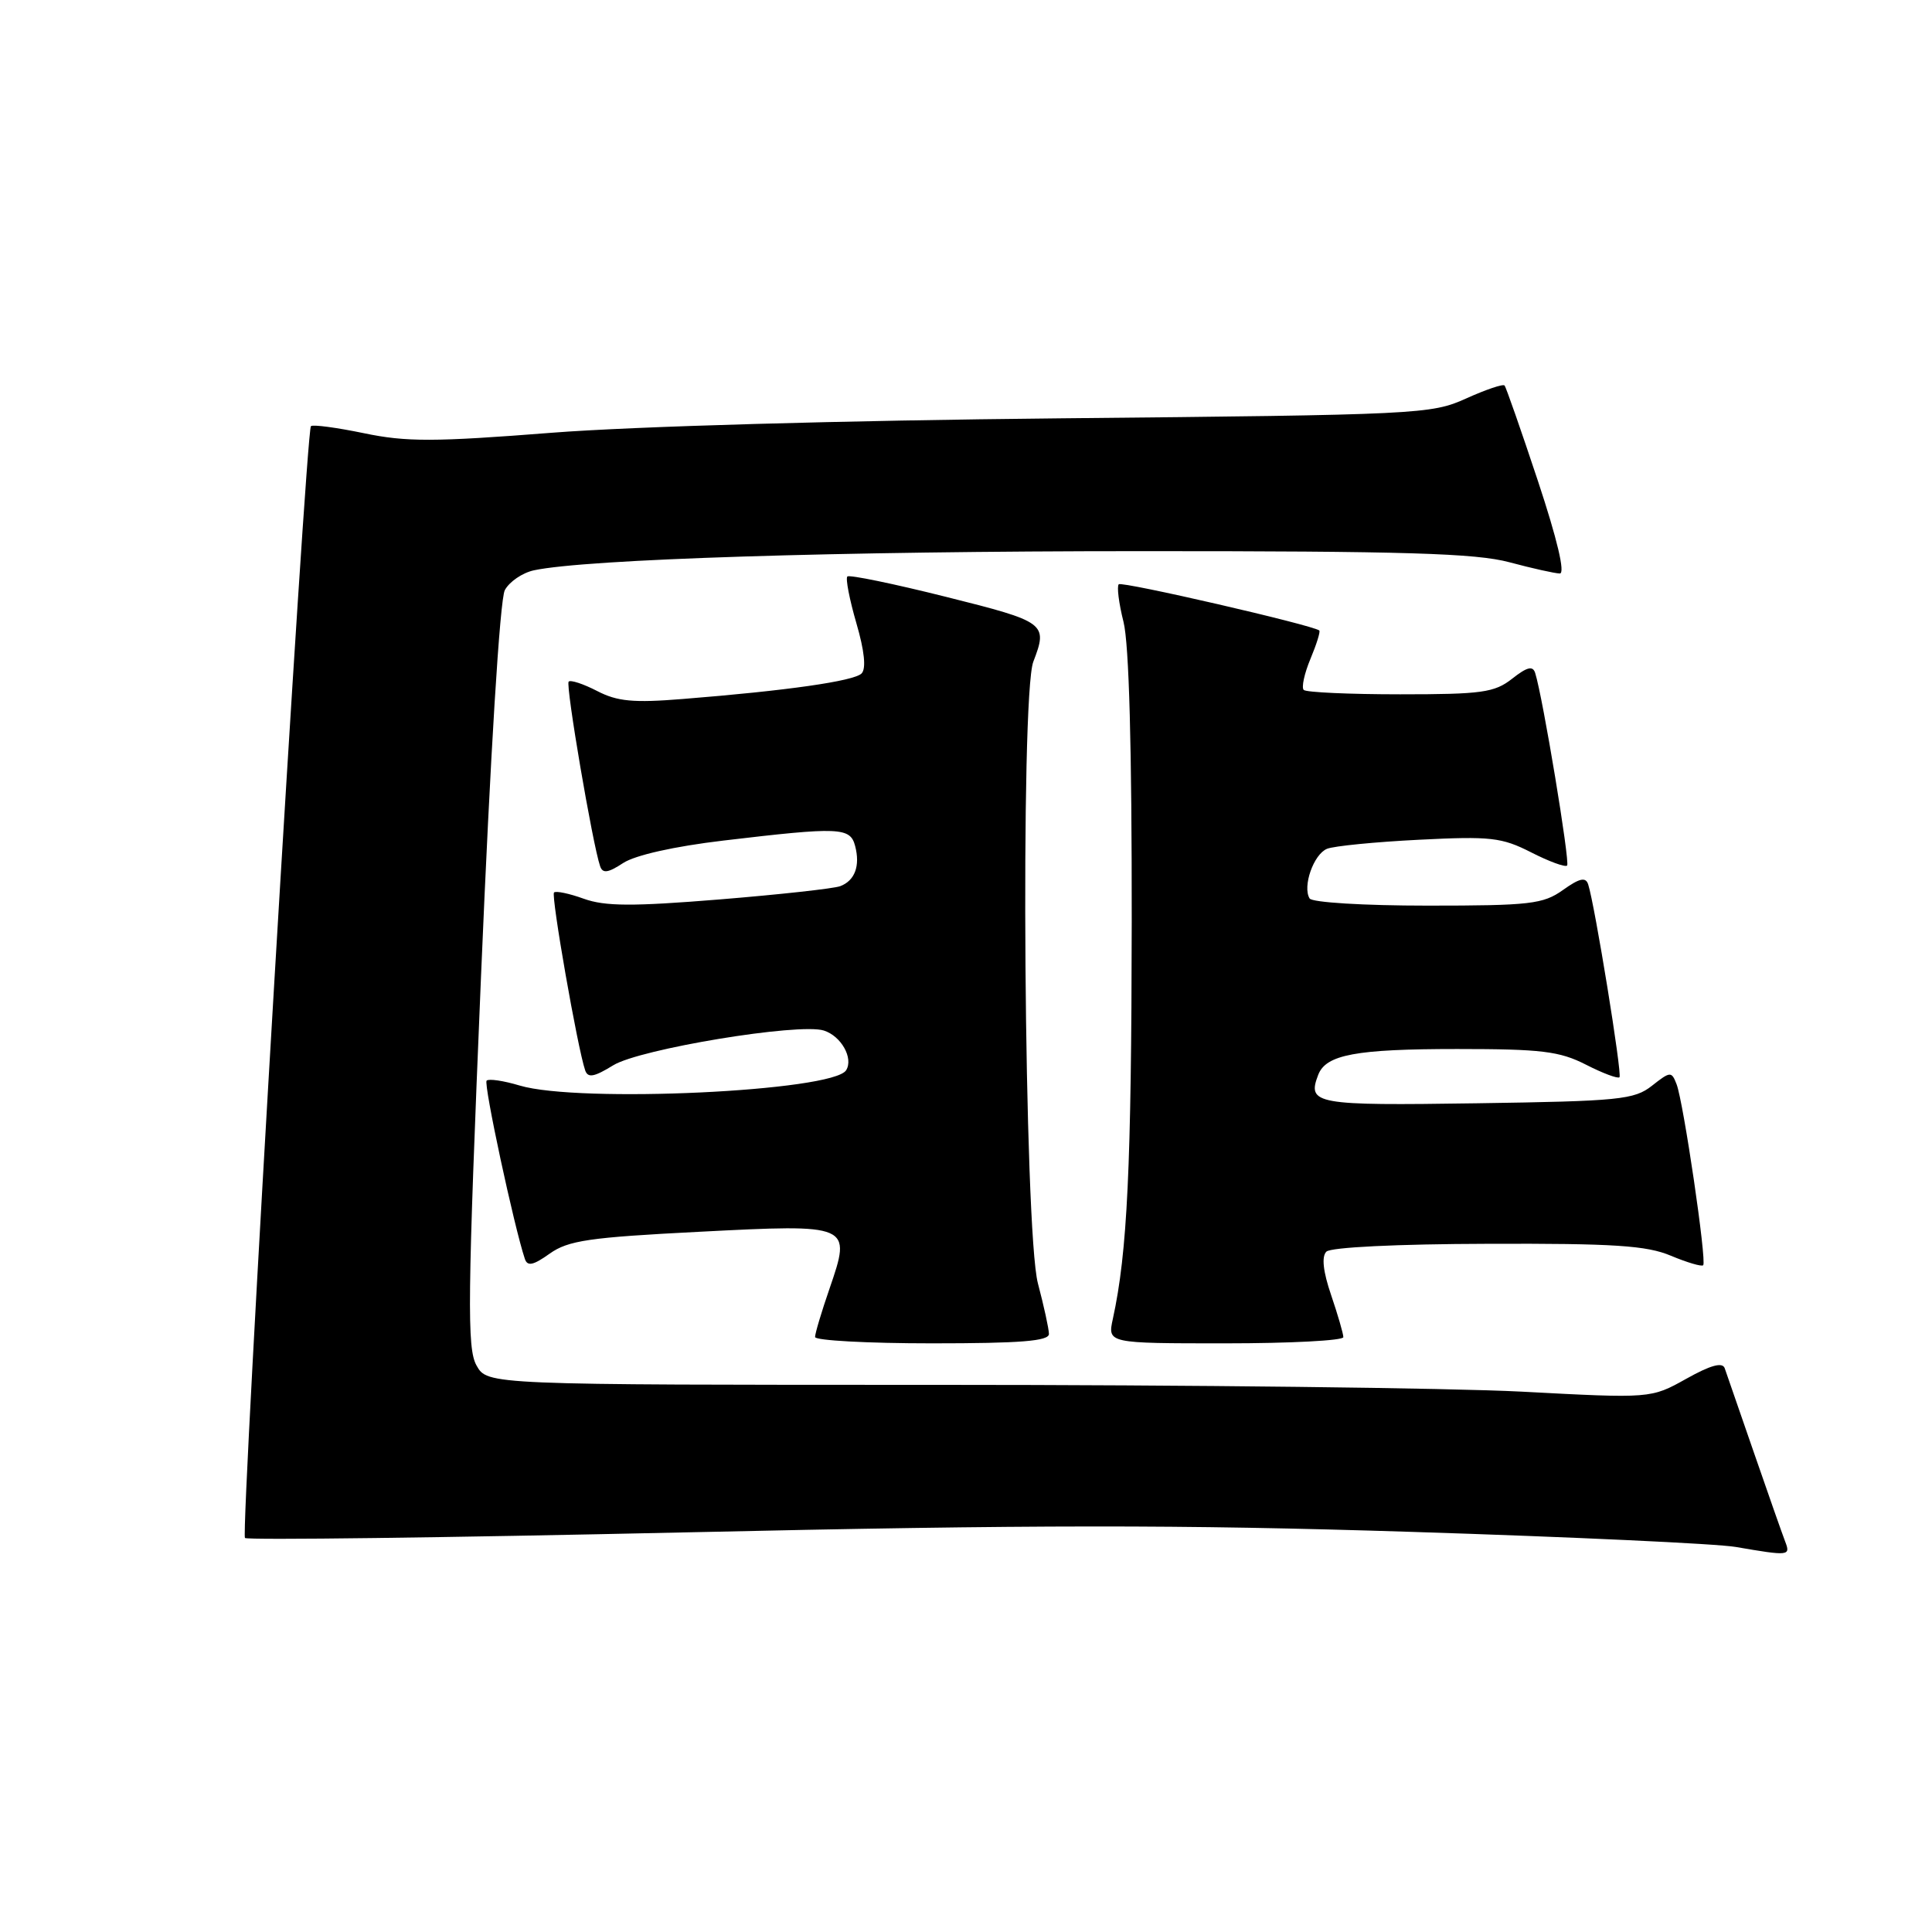 <?xml version="1.0" encoding="UTF-8" standalone="no"?>
<!DOCTYPE svg PUBLIC "-//W3C//DTD SVG 1.1//EN" "http://www.w3.org/Graphics/SVG/1.1/DTD/svg11.dtd" >
<svg xmlns="http://www.w3.org/2000/svg" xmlns:xlink="http://www.w3.org/1999/xlink" version="1.1" viewBox="0 0 256 256">
 <g >
 <path fill="currentColor"
d=" M 236.54 204.25 C 236.17 203.29 234.31 198.00 232.41 192.50 C 230.51 187.00 228.76 181.96 228.53 181.29 C 228.23 180.46 226.66 180.89 223.43 182.70 C 218.76 185.31 218.76 185.31 201.63 184.40 C 192.21 183.91 157.52 183.50 124.54 183.50 C 64.58 183.50 64.58 183.50 63.14 180.93 C 61.87 178.67 61.94 172.30 63.74 129.30 C 64.98 99.83 66.24 79.43 66.89 78.20 C 67.49 77.08 69.22 75.90 70.74 75.57 C 77.63 74.09 111.12 73.03 151.00 73.03 C 186.21 73.02 195.55 73.31 200.00 74.50 C 203.03 75.31 206.03 75.98 206.68 75.99 C 207.42 76.00 206.35 71.48 203.79 63.75 C 201.55 57.01 199.56 51.31 199.36 51.08 C 199.16 50.85 196.86 51.63 194.25 52.81 C 189.65 54.89 187.97 54.97 140.50 55.43 C 111.80 55.71 83.89 56.50 73.14 57.34 C 57.48 58.57 53.81 58.57 48.21 57.40 C 44.59 56.65 41.44 56.23 41.20 56.47 C 40.52 57.15 31.85 203.18 32.46 203.79 C 32.75 204.09 58.99 203.75 90.75 203.05 C 136.78 202.02 156.31 202.01 187.00 202.98 C 208.18 203.65 227.53 204.55 230.00 204.98 C 237.09 206.20 237.28 206.17 236.54 204.25 Z  M 138.99 176.75 C 138.98 176.06 138.32 173.05 137.53 170.06 C 135.70 163.17 135.17 92.24 136.92 87.68 C 138.87 82.60 138.60 82.40 125.37 79.09 C 118.43 77.35 112.53 76.13 112.28 76.39 C 112.02 76.64 112.56 79.42 113.47 82.56 C 114.55 86.25 114.79 88.61 114.16 89.24 C 113.15 90.25 104.28 91.52 90.46 92.62 C 83.93 93.15 81.80 92.95 79.12 91.56 C 77.30 90.62 75.60 90.06 75.35 90.32 C 74.92 90.75 78.52 111.89 79.52 114.78 C 79.86 115.77 80.57 115.67 82.58 114.35 C 84.18 113.31 89.35 112.15 95.85 111.38 C 111.28 109.55 112.66 109.61 113.31 112.10 C 114.00 114.73 113.28 116.68 111.34 117.42 C 110.50 117.74 103.31 118.53 95.35 119.18 C 83.80 120.12 80.17 120.10 77.36 119.09 C 75.43 118.39 73.65 118.02 73.41 118.26 C 72.99 118.68 76.54 138.96 77.54 141.83 C 77.90 142.87 78.73 142.71 81.25 141.16 C 84.76 138.99 105.87 135.51 109.16 136.55 C 111.46 137.28 113.11 140.21 112.12 141.81 C 110.39 144.61 76.72 146.19 68.86 143.84 C 66.73 143.20 64.76 142.91 64.48 143.19 C 64.05 143.62 68.12 162.56 69.55 166.82 C 69.89 167.83 70.67 167.66 72.84 166.11 C 75.29 164.37 78.07 163.96 92.60 163.22 C 112.80 162.18 112.85 162.21 109.92 170.74 C 108.86 173.80 108.00 176.69 108.00 177.16 C 108.00 177.62 114.97 178.00 123.50 178.00 C 135.24 178.00 139.00 177.70 138.99 176.75 Z  M 178.00 177.18 C 178.00 176.73 177.27 174.22 176.38 171.60 C 175.31 168.47 175.10 166.50 175.75 165.85 C 176.33 165.27 185.13 164.84 197.12 164.81 C 213.86 164.75 218.20 165.04 221.40 166.39 C 223.55 167.29 225.48 167.86 225.68 167.65 C 226.18 167.16 223.07 146.05 222.16 143.68 C 221.49 141.94 221.34 141.94 218.89 143.87 C 216.55 145.71 214.60 145.91 195.68 146.19 C 174.26 146.51 173.17 146.32 174.67 142.42 C 175.70 139.74 179.66 139.00 193.10 139.00 C 204.25 139.00 206.65 139.29 210.14 141.07 C 212.37 142.21 214.37 142.96 214.59 142.74 C 214.97 142.36 211.32 119.88 210.44 117.18 C 210.11 116.18 209.30 116.36 207.10 117.93 C 204.47 119.80 202.76 120.00 189.15 120.00 C 180.69 120.00 173.86 119.58 173.53 119.05 C 172.56 117.47 174.06 113.19 175.84 112.47 C 176.75 112.10 182.24 111.56 188.03 111.27 C 197.52 110.79 198.99 110.96 202.88 112.94 C 205.25 114.15 207.40 114.94 207.65 114.69 C 208.06 114.28 204.43 92.36 203.42 89.18 C 203.11 88.18 202.35 88.37 200.37 89.93 C 198.03 91.77 196.36 92.00 185.53 92.00 C 178.82 92.00 173.07 91.74 172.75 91.42 C 172.43 91.10 172.83 89.25 173.64 87.31 C 174.45 85.37 174.98 83.68 174.81 83.54 C 173.87 82.81 148.66 77.00 148.24 77.42 C 147.97 77.70 148.25 79.94 148.87 82.40 C 149.61 85.33 149.98 99.15 149.96 122.19 C 149.92 154.63 149.38 165.97 147.46 174.75 C 146.75 178.00 146.75 178.00 162.38 178.00 C 170.97 178.00 178.00 177.63 178.00 177.18 Z "/>
</g>
</svg>